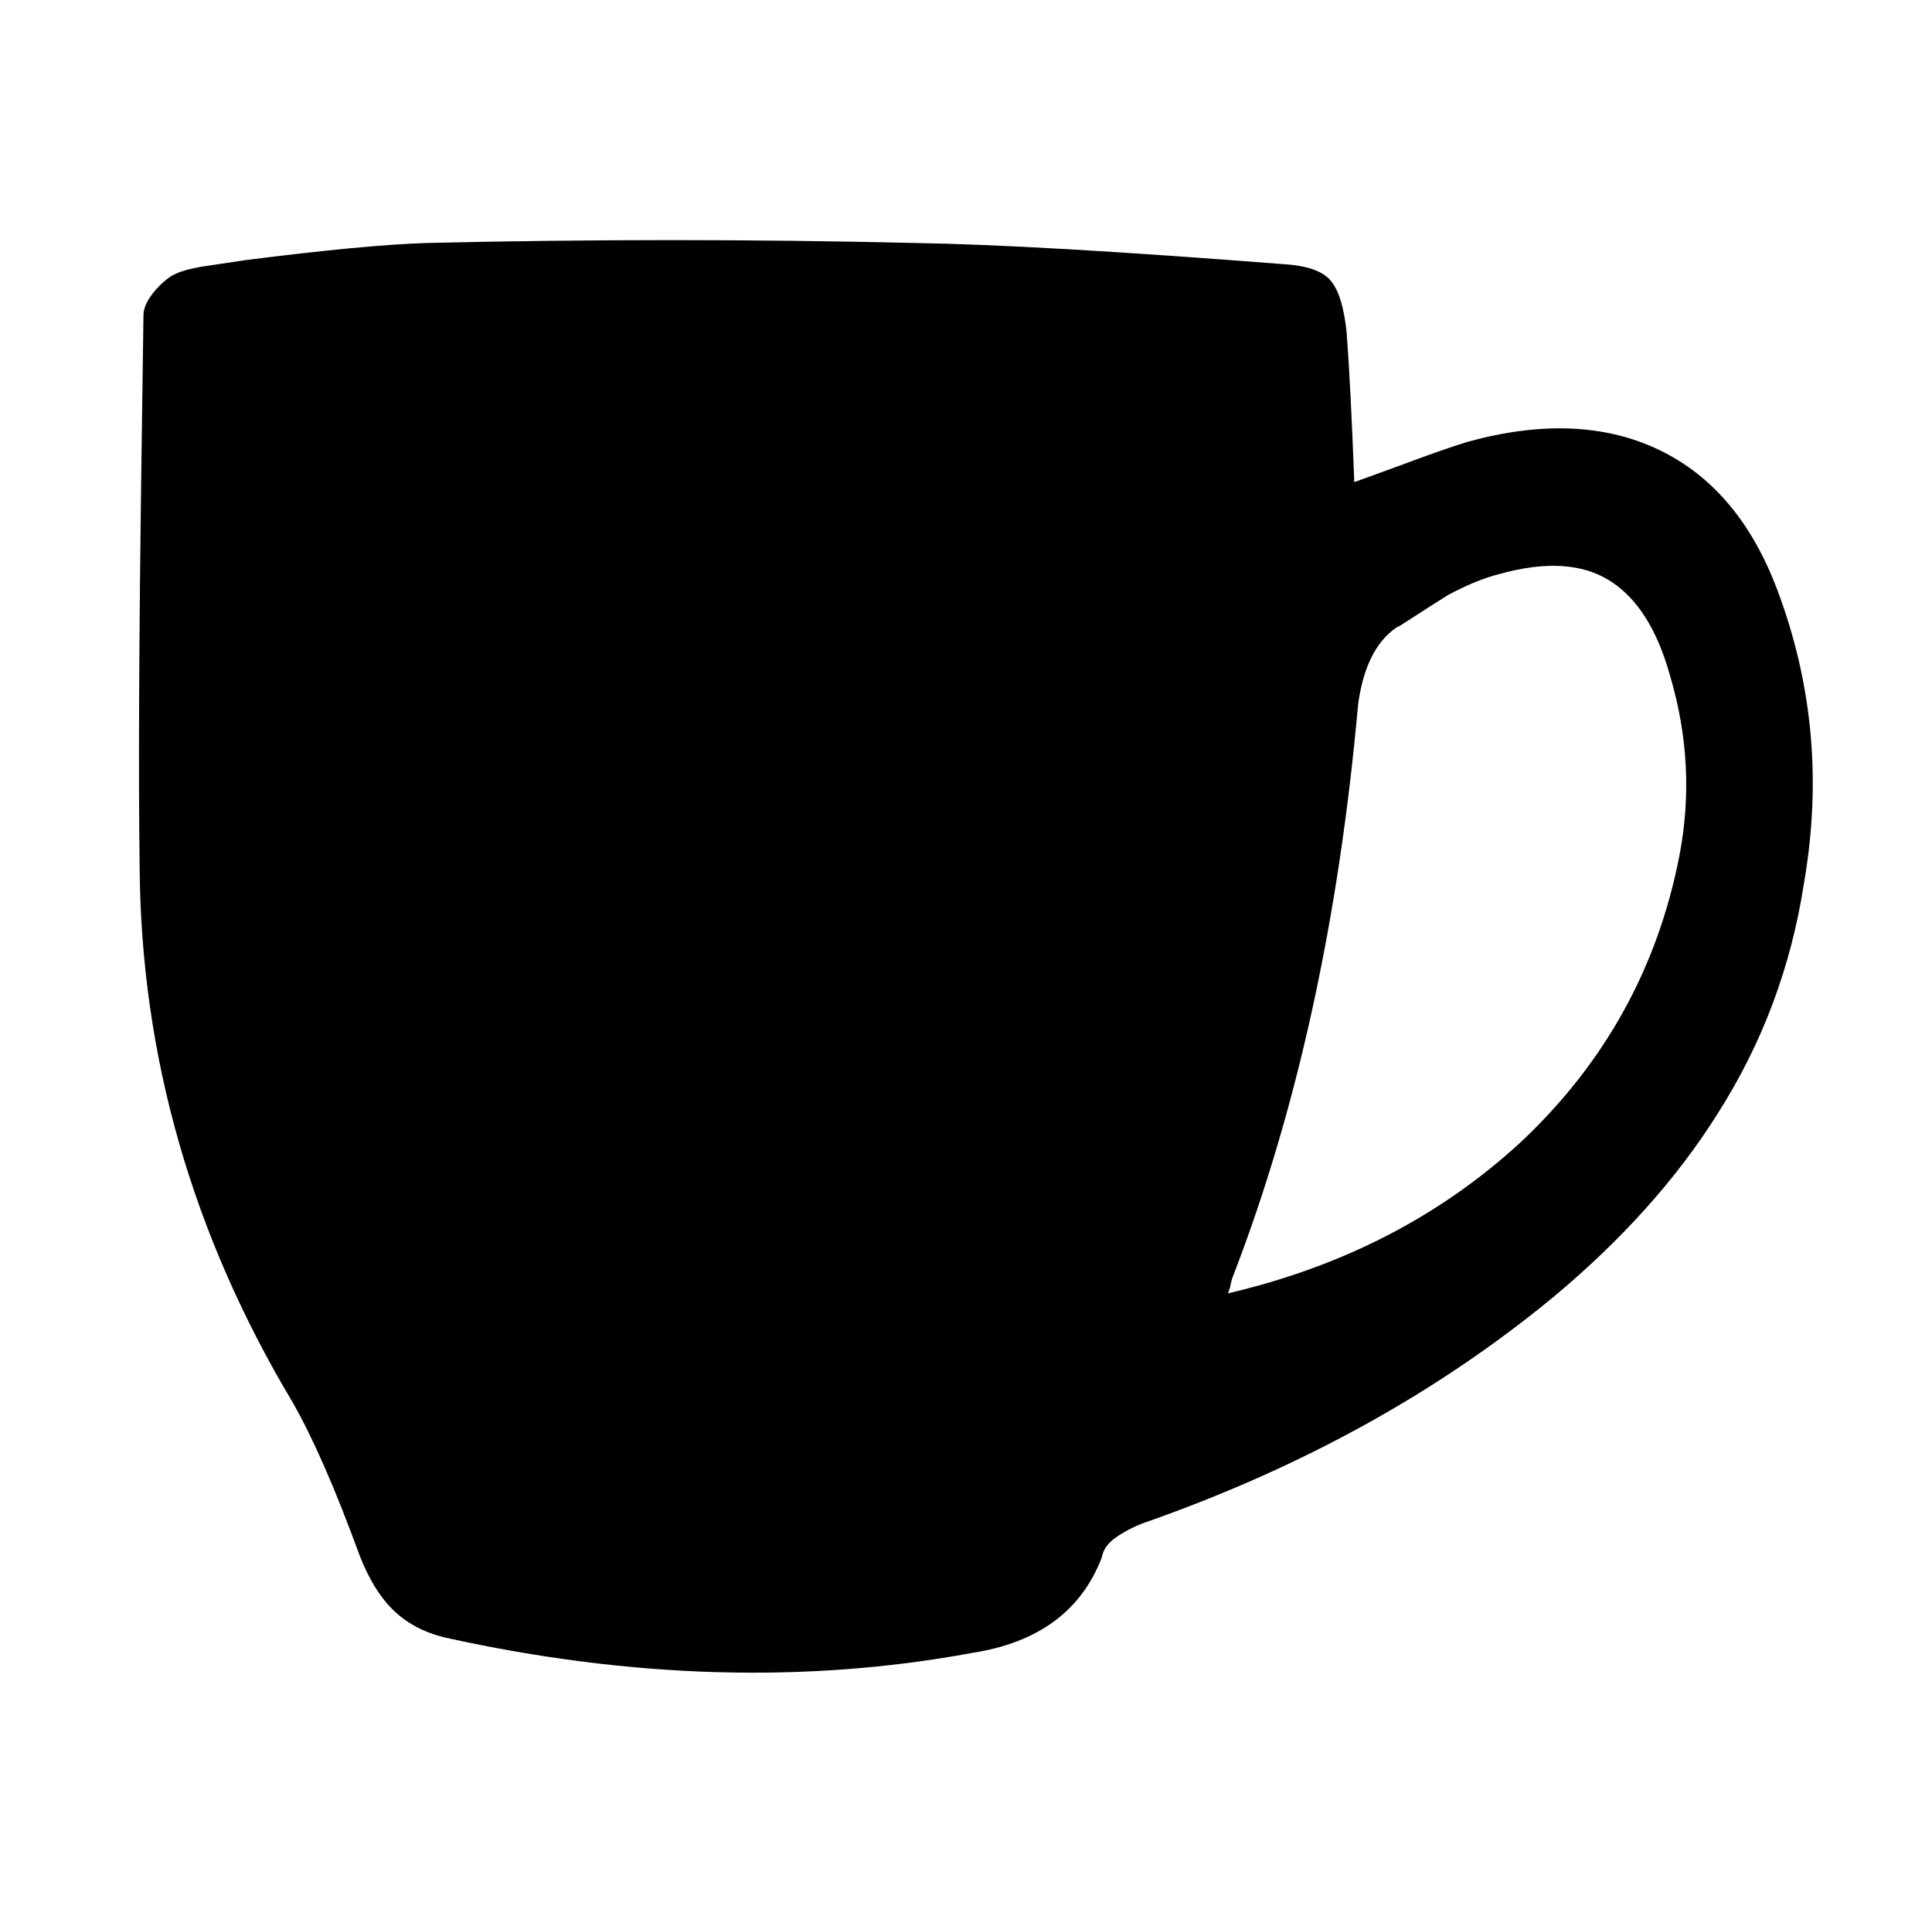 <svg xmlns="http://www.w3.org/2000/svg" viewBox="-10 0 1010 1000"><path d="M919 308q-20-53-62-73t-100-4q-13 4-37 13l-22 8q-2-52-4-78-2-20-8.5-27.5T660 138q-128-10-192-11-127-3-255 0-32 1-95 9l-20 3q-14 2-19.5 6t-9.5 9.5-4 10.5l-1 72q-2 144-1 216 1 148 80 280 16 28 35 80 7 18 17 28 11 11 28 15 145 32 275 8 52-8 68-50 1-6 7.5-10.5T588 796q123-43 214-118 54-45 86-96 35-55 45-120 14-80-14-154zm-51 139q-17 88-83 150-63 58-153 79l1-3q1-5 2-7 50-130 65-298 4-29 20-40l2-1q17-11 25-16 15-8 27-11 36-10 57.5 3.5T863 353q14 47 5 94z"/></svg>